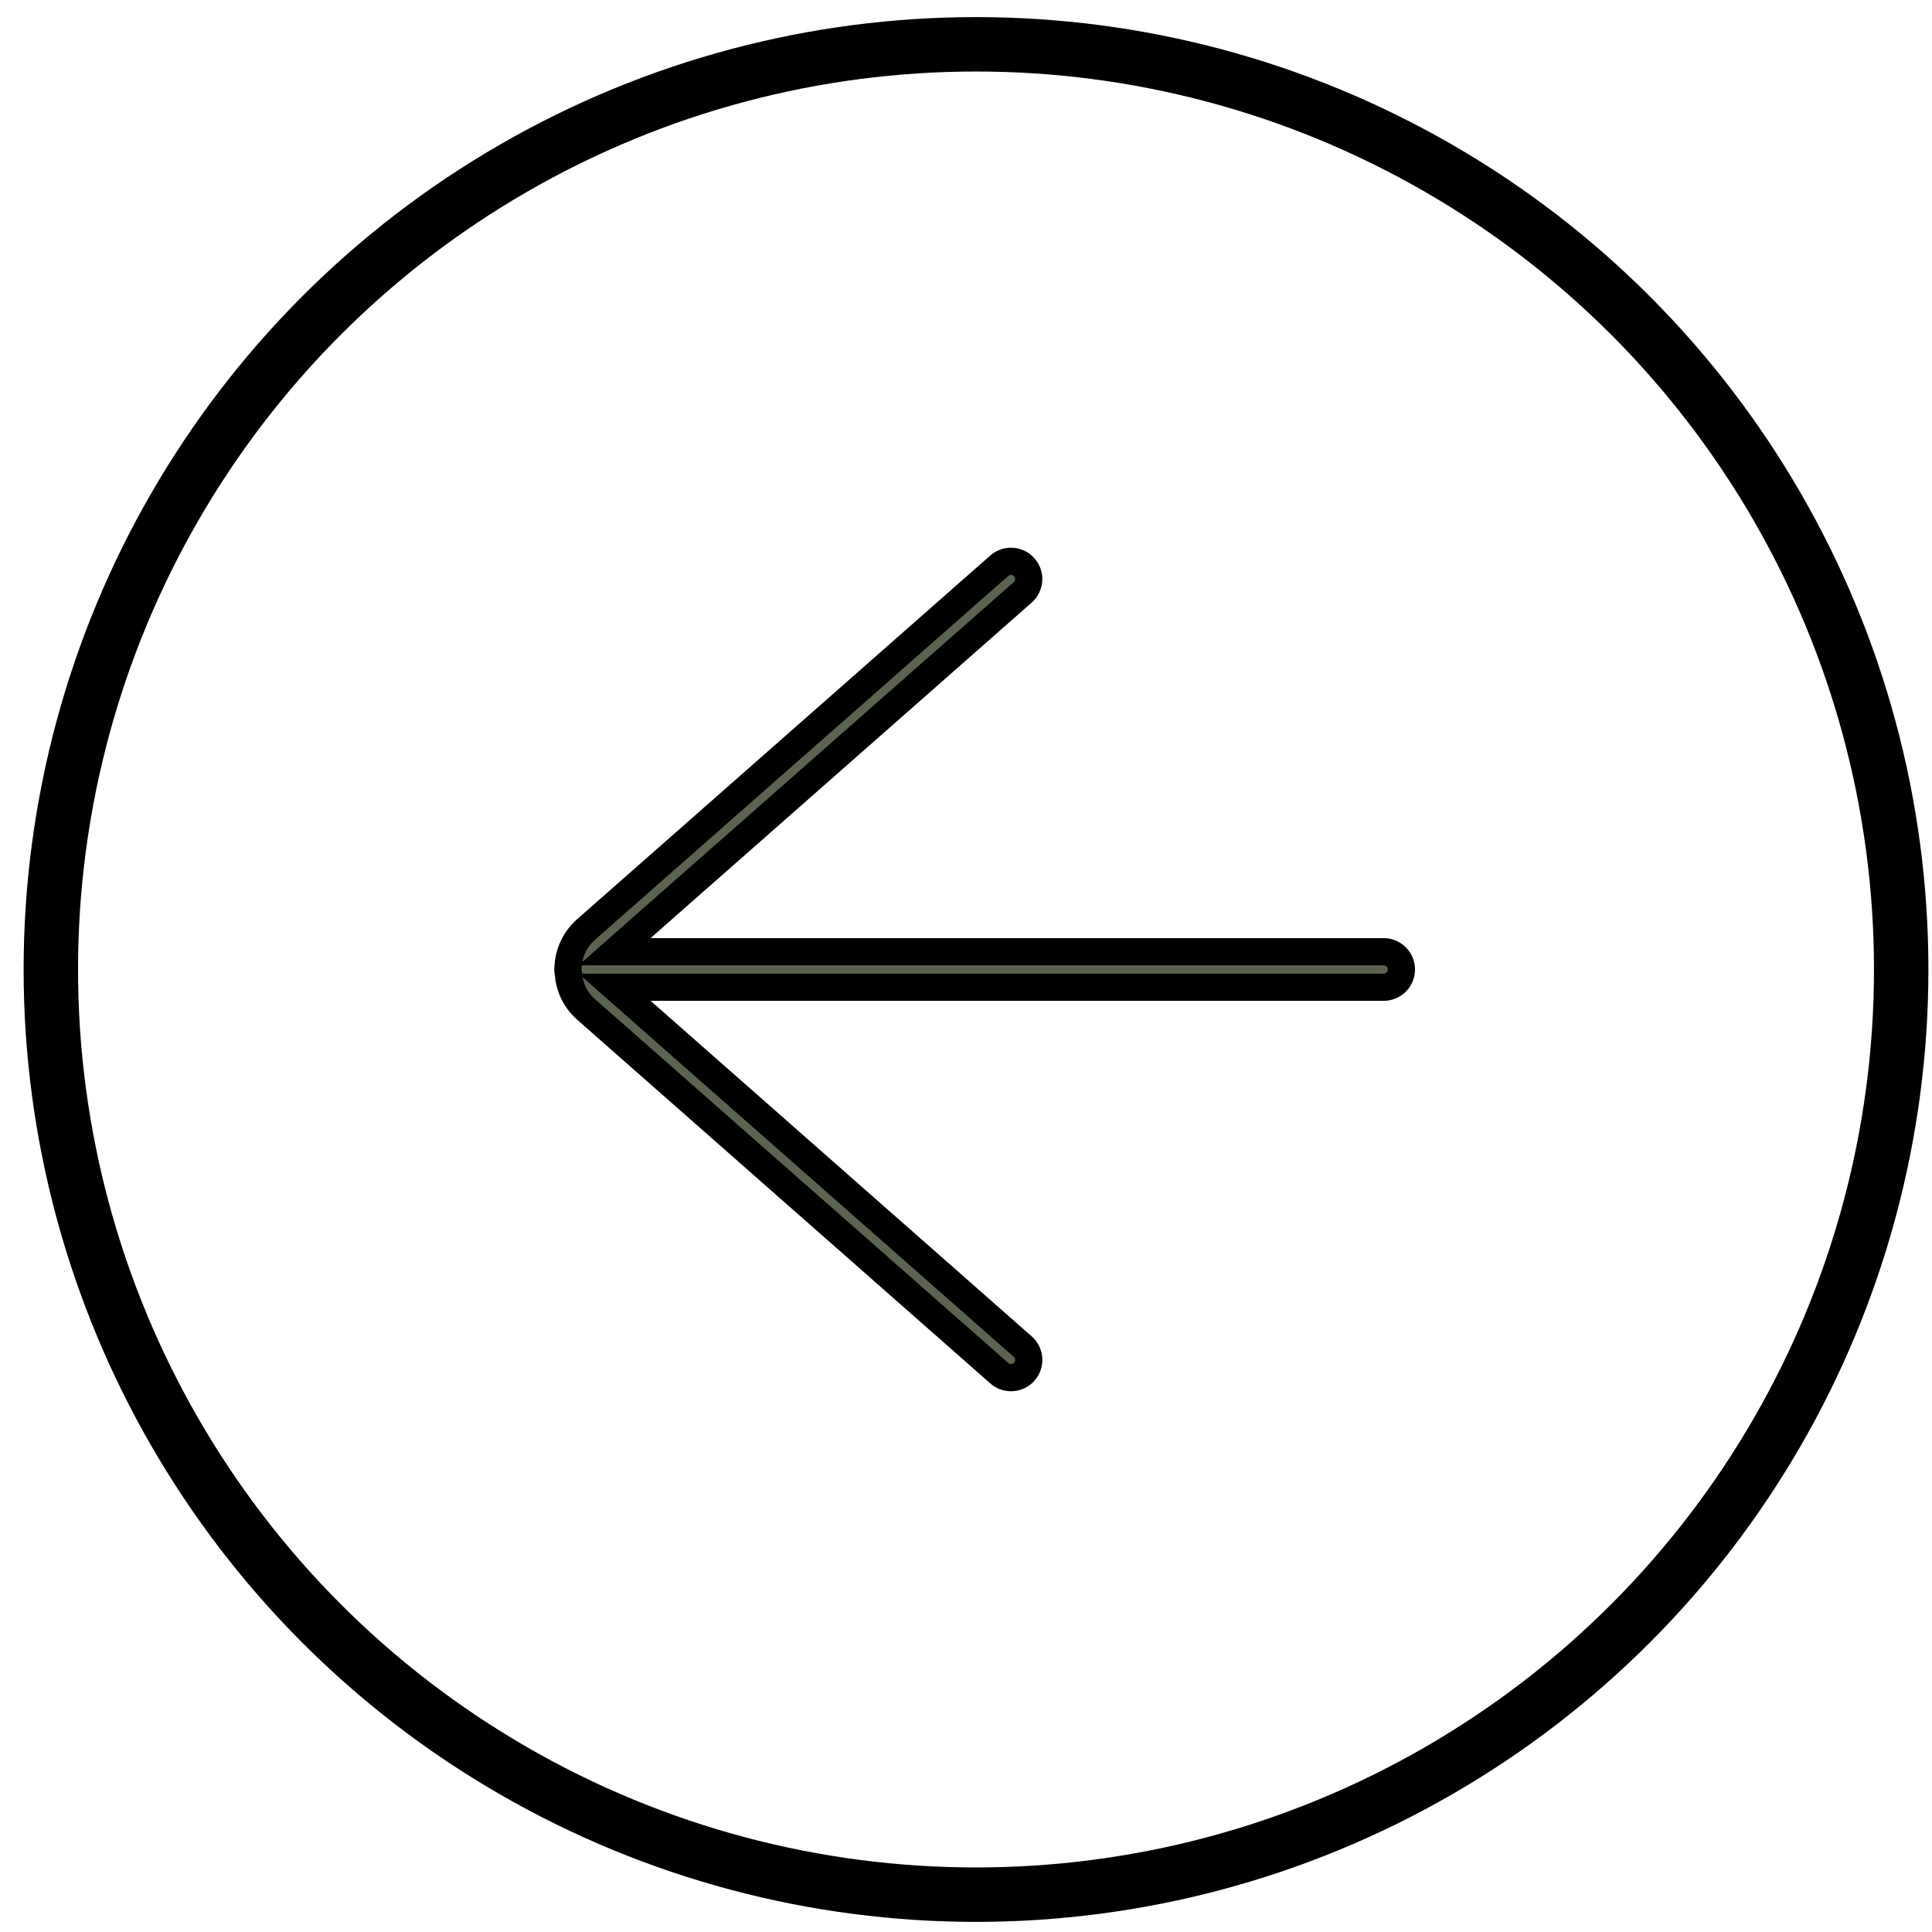 <svg width="71" height="71" viewBox="0 0 71 71" fill="none" xmlns="http://www.w3.org/2000/svg">
<circle cx="35.868" cy="35.628" r="34" stroke="black" stroke-width="2"/>
<path d="M37.153 20.628C37.341 20.628 37.52 20.709 37.642 20.848C37.88 21.118 37.854 21.532 37.584 21.769L22.582 34.976L50.849 34.976C51.209 34.976 51.501 35.268 51.501 35.628C51.501 35.988 51.209 36.28 50.849 36.28L22.585 36.28L37.585 49.487C37.715 49.601 37.794 49.761 37.805 49.934C37.816 50.108 37.758 50.276 37.644 50.406C37.52 50.547 37.341 50.628 37.154 50.628C36.995 50.628 36.843 50.571 36.724 50.465L21.536 37.094C21.475 37.039 21.416 36.982 21.361 36.919C21.077 36.597 20.913 36.195 20.885 35.754C20.876 35.721 20.868 35.679 20.868 35.628C20.868 35.594 20.872 35.565 20.878 35.543C20.878 35.531 20.878 35.52 20.878 35.507C20.91 34.982 21.145 34.505 21.536 34.159L36.723 20.79C36.841 20.685 36.995 20.628 37.153 20.628Z" fill="#5a6451" stroke="black"/>
</svg>
